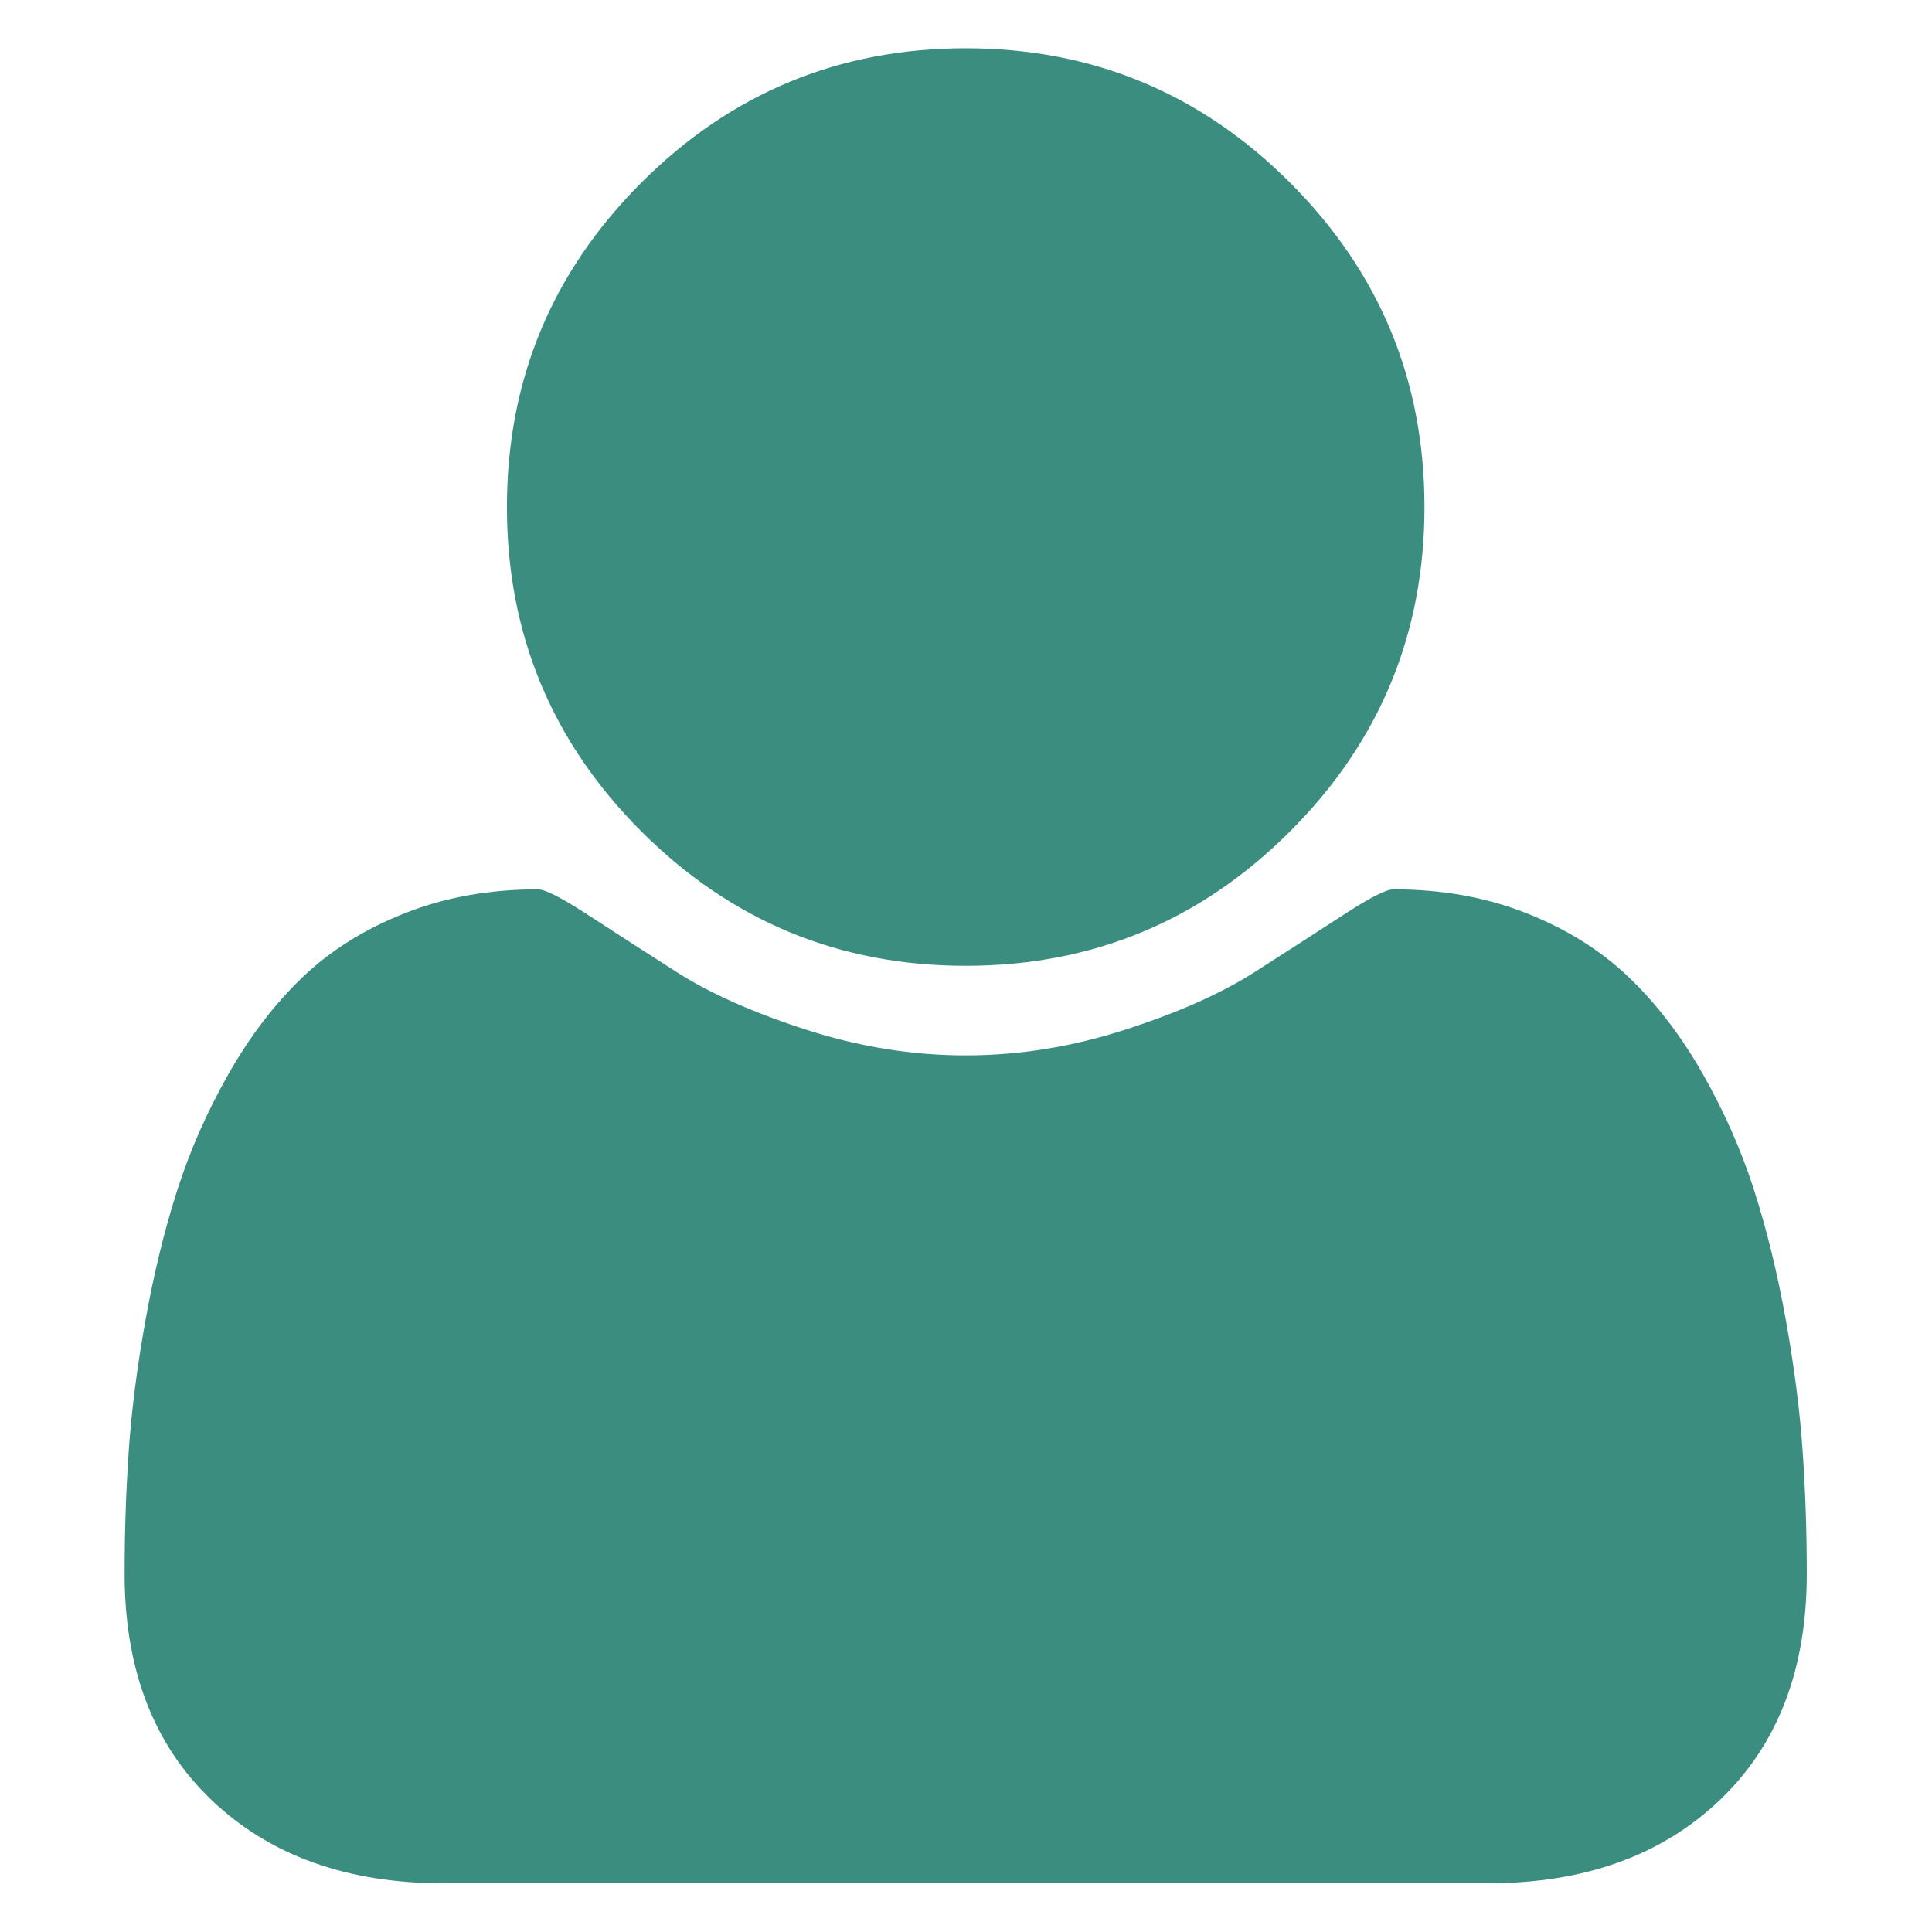 <?xml version="1.0" encoding="UTF-8" standalone="no"?>
<!-- Created with Inkscape (http://www.inkscape.org/) -->

<svg
   xmlns:dc="http://purl.org/dc/elements/1.1/"
   xmlns:cc="http://creativecommons.org/ns#"
   xmlns:rdf="http://www.w3.org/1999/02/22-rdf-syntax-ns#"
   xmlns:svg="http://www.w3.org/2000/svg"
   xmlns="http://www.w3.org/2000/svg"
   version="1.1"
   width="100"
   height="100"
   viewBox="0 0 100 100"
   id="Capa_1"
   xml:space="preserve"><defs
   id="defs11" />
<g
   transform="matrix(0.759,0,0,0.759,-31.987,-5.417)"
   id="g3">
	<path fill="#3b8e7f"    d="m 107.999,73 c 8.638,0 16.011,-3.056 22.12,-9.166 6.111,-6.11 9.166,-13.483 9.166,-22.12 0,-8.636 -3.055,-16.009 -9.166,-22.12 -6.11,-6.11 -13.484,-9.165 -22.12,-9.165 -8.636,0 -16.01,3.055 -22.12,9.165 -6.111,6.111 -9.166,13.484 -9.166,22.12 0,8.637 3.055,16.01 9.166,22.12 6.111,6.11 13.484,9.166 22.12,9.166 z"
   id="path5"  />
	<path fill="#3b8e7f"    d="m 165.07,106.037 c -0.191,-2.743 -0.571,-5.703 -1.141,-8.881 -0.57,-3.178 -1.291,-6.124 -2.16,-8.84 -0.869,-2.715 -2.037,-5.363 -3.504,-7.943 -1.466,-2.58 -3.15,-4.78 -5.052,-6.6 -1.902,-1.82 -4.223,-3.272 -6.965,-4.358 -2.744,-1.086 -5.772,-1.63 -9.085,-1.63 -0.489,0 -1.63,0.584 -3.422,1.752 -1.792,1.168 -3.815,2.472 -6.069,3.911 -2.254,1.438 -5.188,2.743 -8.799,3.909 -3.612,1.168 -7.237,1.752 -10.877,1.752 -3.639,0 -7.264,-0.584 -10.876,-1.752 -3.611,-1.166 -6.545,-2.471 -8.799,-3.909 -2.254,-1.439 -4.277,-2.743 -6.069,-3.911 -1.793,-1.168 -2.933,-1.752 -3.422,-1.752 -3.313,0 -6.341,0.544 -9.084,1.63 -2.743,1.086 -5.065,2.539 -6.966,4.358 -1.901,1.82 -3.585,4.02 -5.051,6.6 -1.466,2.58 -2.634,5.229 -3.503,7.943 -0.869,2.716 -1.589,5.662 -2.159,8.84 -0.571,3.178 -0.951,6.137 -1.141,8.881 -0.19,2.744 -0.285,5.554 -0.285,8.433 0,6.517 1.983,11.664 5.948,15.439 3.965,3.774 9.234,5.661 15.806,5.661 h 71.208 c 6.572,0 11.84,-1.887 15.806,-5.661 3.966,-3.775 5.948,-8.921 5.948,-15.439 0,-2.879 -0.095,-5.69 -0.287,-8.433 z"
   id="path7"  />
</g>
</svg>